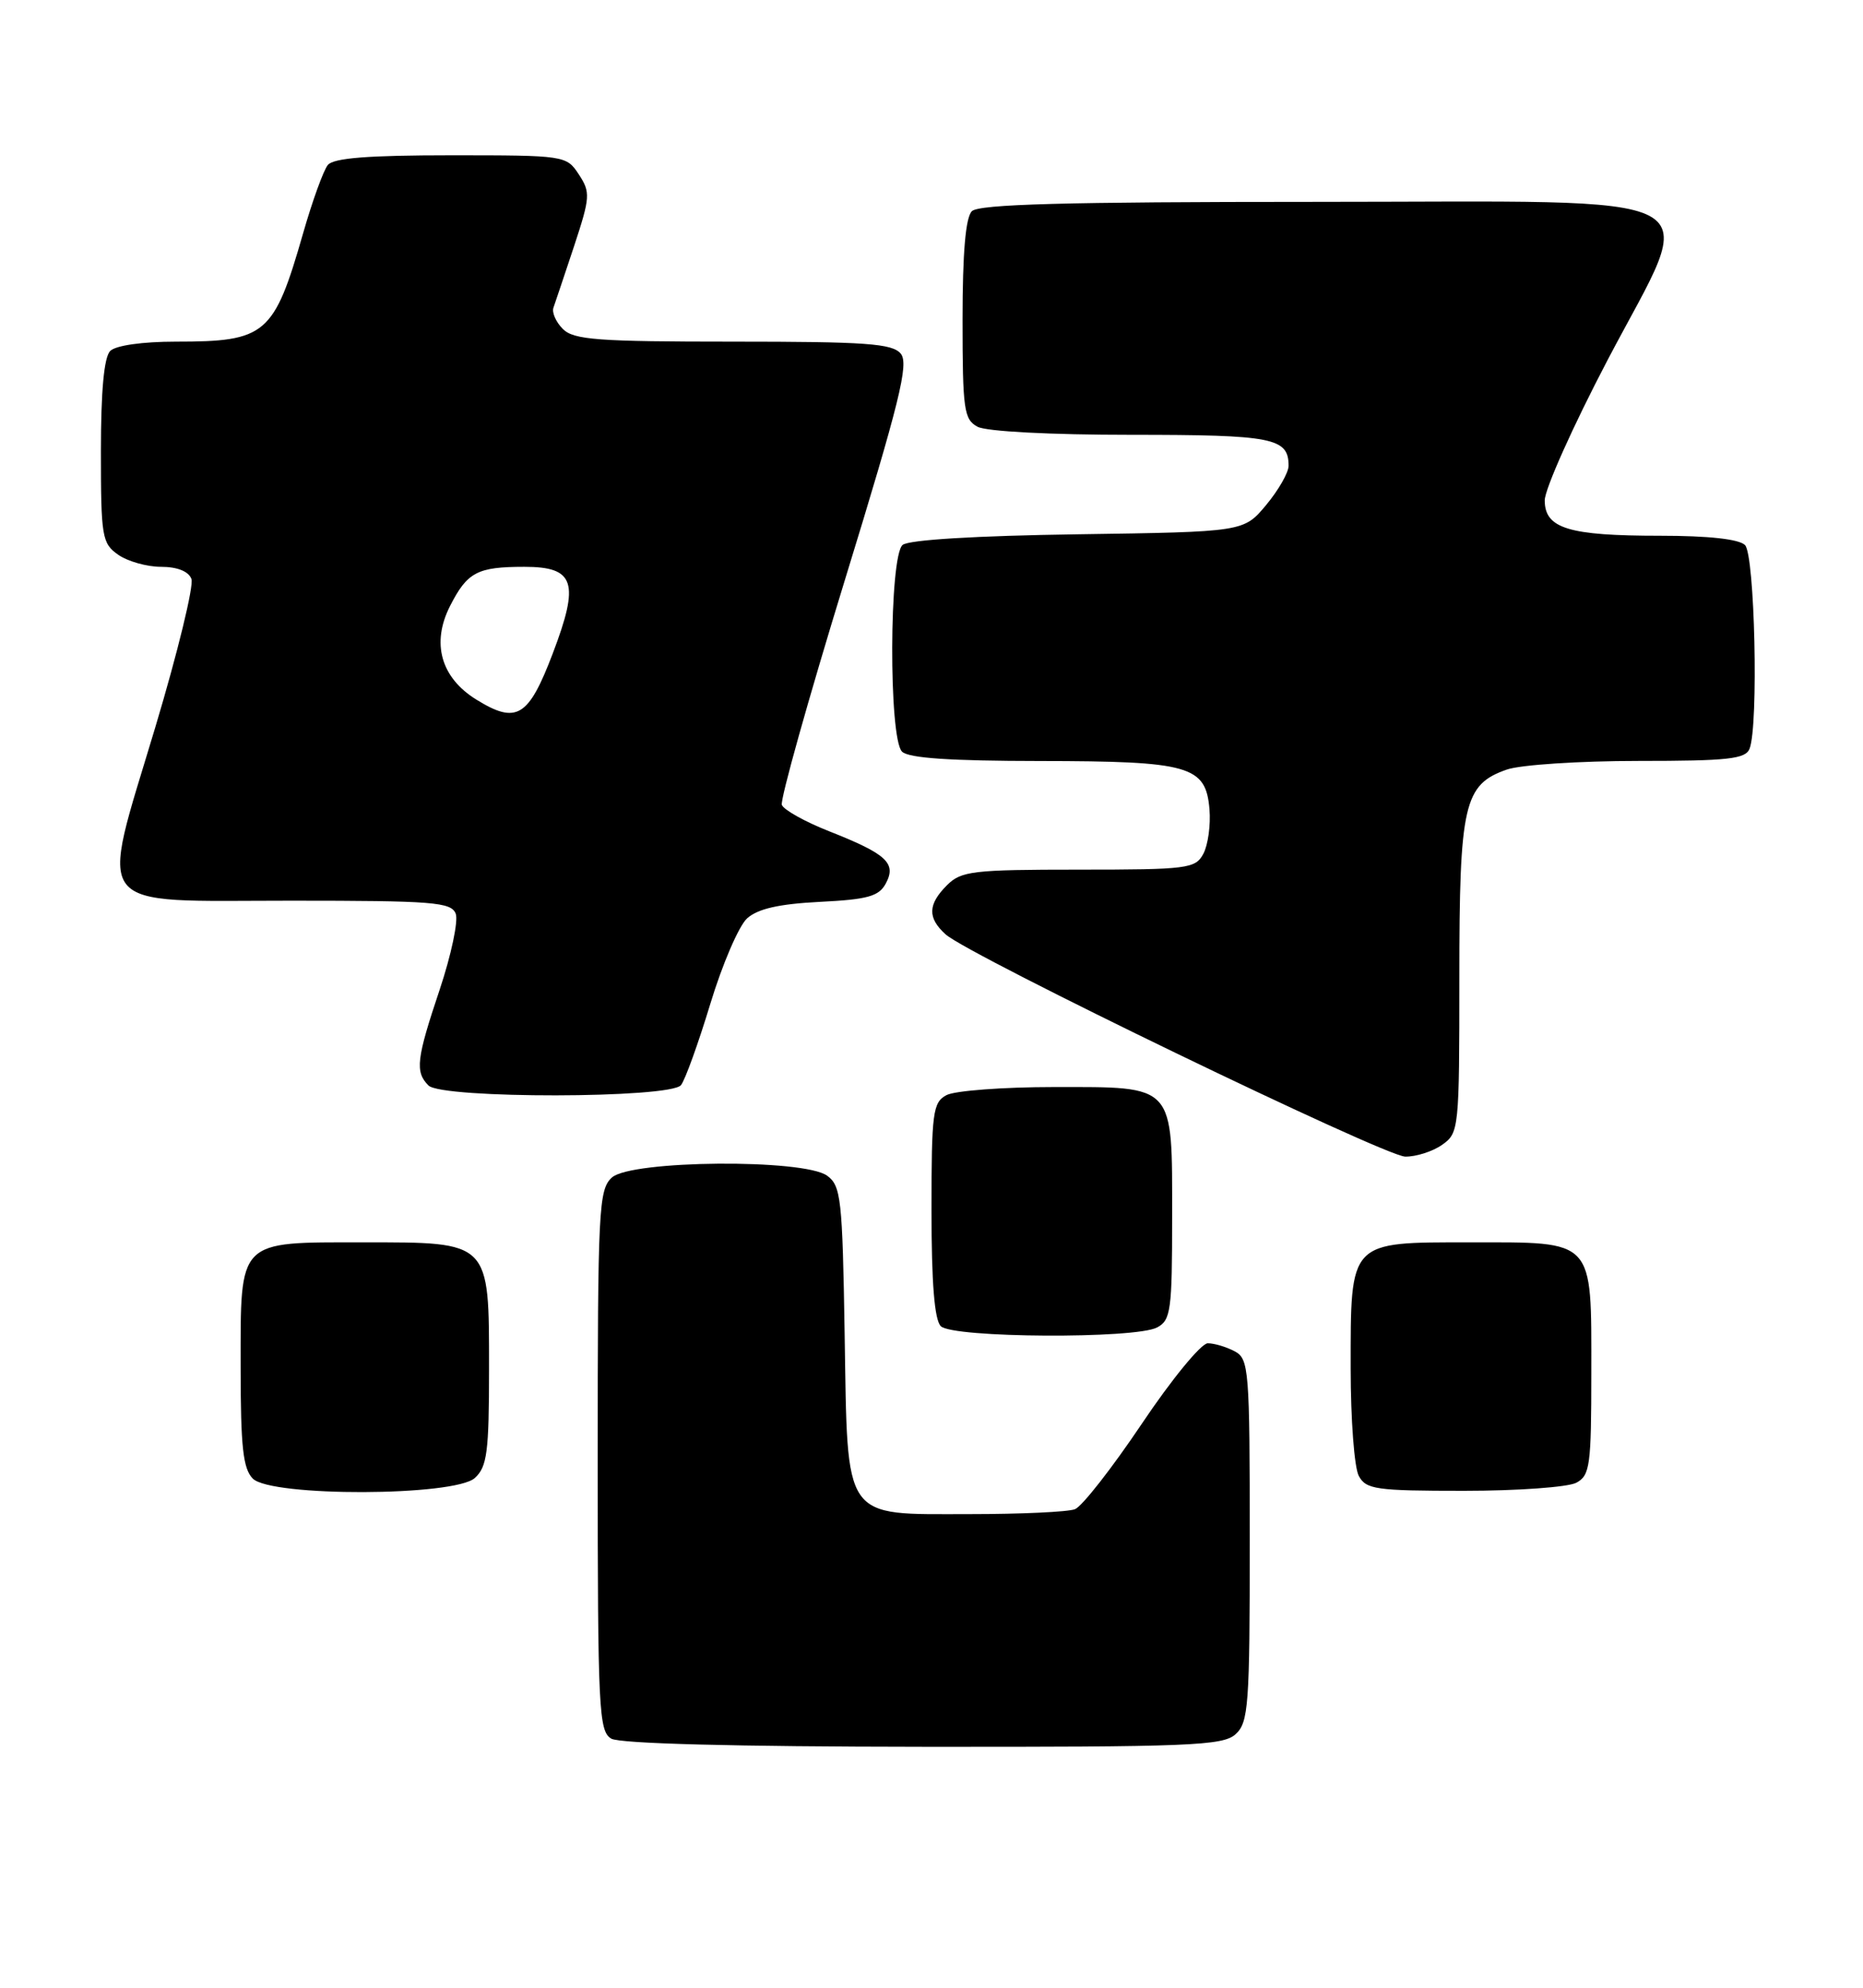 <?xml version="1.0" encoding="UTF-8" standalone="no"?>
<!DOCTYPE svg PUBLIC "-//W3C//DTD SVG 1.1//EN" "http://www.w3.org/Graphics/SVG/1.1/DTD/svg11.dtd" >
<svg xmlns="http://www.w3.org/2000/svg" xmlns:xlink="http://www.w3.org/1999/xlink" version="1.1" viewBox="0 0 240 256">
 <g >
 <path fill="currentColor"
d=" M 159.17 223.35 C 160.84 221.83 161.00 219.69 161.00 198.38 C 161.00 176.36 160.89 175.01 159.07 174.04 C 158.00 173.47 156.44 173.00 155.59 173.00 C 154.74 173.00 150.91 177.67 147.09 183.37 C 143.26 189.07 139.39 194.02 138.48 194.37 C 137.58 194.72 131.49 195.00 124.96 195.00 C 108.42 195.00 109.21 196.13 108.81 171.79 C 108.53 154.38 108.34 152.72 106.56 151.42 C 103.55 149.22 81.30 149.41 78.83 151.65 C 77.12 153.20 77.00 155.67 77.00 188.11 C 77.00 220.19 77.14 222.98 78.75 223.92 C 79.85 224.56 94.69 224.95 118.92 224.97 C 153.30 225.00 157.54 224.83 159.17 223.35 Z  M 61.17 190.35 C 62.75 188.91 63.00 187.03 63.00 176.35 C 63.00 159.78 63.22 160.00 46.83 160.00 C 30.51 160.00 31.00 159.51 31.00 176.08 C 31.00 186.36 31.31 189.16 32.57 190.43 C 34.93 192.79 58.55 192.72 61.17 190.35 Z  M 203.07 190.96 C 204.83 190.02 205.00 188.76 205.00 176.79 C 205.00 159.43 205.53 160.00 189.40 160.00 C 173.71 160.00 174.00 159.69 174.00 176.29 C 174.00 182.80 174.47 189.00 175.04 190.07 C 175.97 191.82 177.24 192.00 188.60 192.00 C 195.49 192.00 202.00 191.53 203.07 190.96 Z  M 149.07 170.96 C 150.83 170.02 151.00 168.76 151.00 156.79 C 151.00 139.48 151.47 140.00 135.78 140.00 C 129.23 140.00 123.00 140.47 121.93 141.04 C 120.17 141.98 120.00 143.25 120.00 155.84 C 120.00 165.21 120.38 169.98 121.20 170.80 C 122.72 172.32 146.28 172.45 149.07 170.96 Z  M 185.78 147.44 C 187.95 145.92 188.00 145.42 188.00 125.89 C 188.00 103.57 188.58 101.04 194.12 99.11 C 195.87 98.50 203.48 98.00 211.04 98.00 C 222.65 98.00 224.88 97.75 225.39 96.42 C 226.56 93.38 226.06 71.46 224.80 70.20 C 224.03 69.43 220.10 69.00 213.87 69.00 C 202.06 69.00 199.00 68.06 199.00 64.44 C 199.00 63.00 202.64 54.87 207.09 46.38 C 218.81 24.04 222.46 26.00 169.18 26.00 C 137.24 26.00 126.10 26.30 125.20 27.20 C 124.39 28.01 124.00 32.57 124.00 41.16 C 124.00 52.76 124.18 54.02 125.93 54.96 C 127.06 55.57 135.33 56.00 145.73 56.00 C 164.00 56.00 166.00 56.39 166.00 59.99 C 166.00 60.86 164.70 63.13 163.11 65.04 C 160.22 68.50 160.22 68.50 138.89 68.81 C 125.74 69.00 117.07 69.52 116.28 70.18 C 114.54 71.62 114.47 95.07 116.20 96.80 C 117.04 97.64 122.43 98.00 133.95 98.01 C 153.27 98.03 155.34 98.62 155.81 104.23 C 155.98 106.26 155.62 108.83 155.02 109.96 C 154.00 111.87 153.01 112.00 138.96 112.00 C 125.33 112.00 123.82 112.18 122.00 114.00 C 119.52 116.48 119.47 118.21 121.81 120.33 C 124.82 123.05 178.31 148.91 181.03 148.96 C 182.42 148.98 184.56 148.30 185.78 147.44 Z  M 87.73 139.75 C 88.27 139.06 89.97 134.35 91.51 129.27 C 93.05 124.19 95.18 119.25 96.24 118.28 C 97.62 117.04 100.33 116.42 105.61 116.15 C 111.81 115.84 113.23 115.44 114.12 113.77 C 115.51 111.17 114.22 109.98 106.82 107.06 C 103.70 105.83 100.96 104.30 100.72 103.66 C 100.49 103.02 104.13 90.03 108.81 74.80 C 115.92 51.67 117.11 46.84 116.04 45.55 C 114.96 44.24 111.57 44.00 94.45 44.00 C 77.02 44.00 73.91 43.77 72.51 42.37 C 71.62 41.48 71.07 40.24 71.30 39.62 C 71.52 39.00 72.71 35.45 73.95 31.72 C 76.04 25.38 76.08 24.77 74.57 22.47 C 72.97 20.03 72.79 20.00 58.10 20.00 C 47.43 20.00 42.96 20.35 42.23 21.25 C 41.67 21.94 40.24 25.88 39.06 30.00 C 35.29 43.14 34.28 44.00 22.65 44.00 C 18.35 44.00 14.91 44.49 14.20 45.20 C 13.40 46.00 13.00 50.34 13.00 58.14 C 13.00 69.14 13.14 69.98 15.22 71.44 C 16.44 72.30 18.93 73.00 20.75 73.00 C 22.83 73.00 24.29 73.58 24.66 74.56 C 24.99 75.42 22.90 84.01 20.01 93.65 C 12.78 117.78 11.39 116.00 37.51 116.00 C 55.83 116.00 58.13 116.18 58.71 117.68 C 59.06 118.60 58.13 122.99 56.65 127.43 C 53.64 136.39 53.45 138.05 55.20 139.80 C 56.92 141.52 86.38 141.48 87.73 139.75 Z  M 61.38 90.11 C 56.79 87.28 55.54 82.83 57.98 78.04 C 60.20 73.68 61.49 73.00 67.55 73.00 C 74.05 73.00 74.70 75.00 71.20 84.18 C 68.08 92.38 66.55 93.30 61.38 90.11 Z "/>
</g>
</svg>